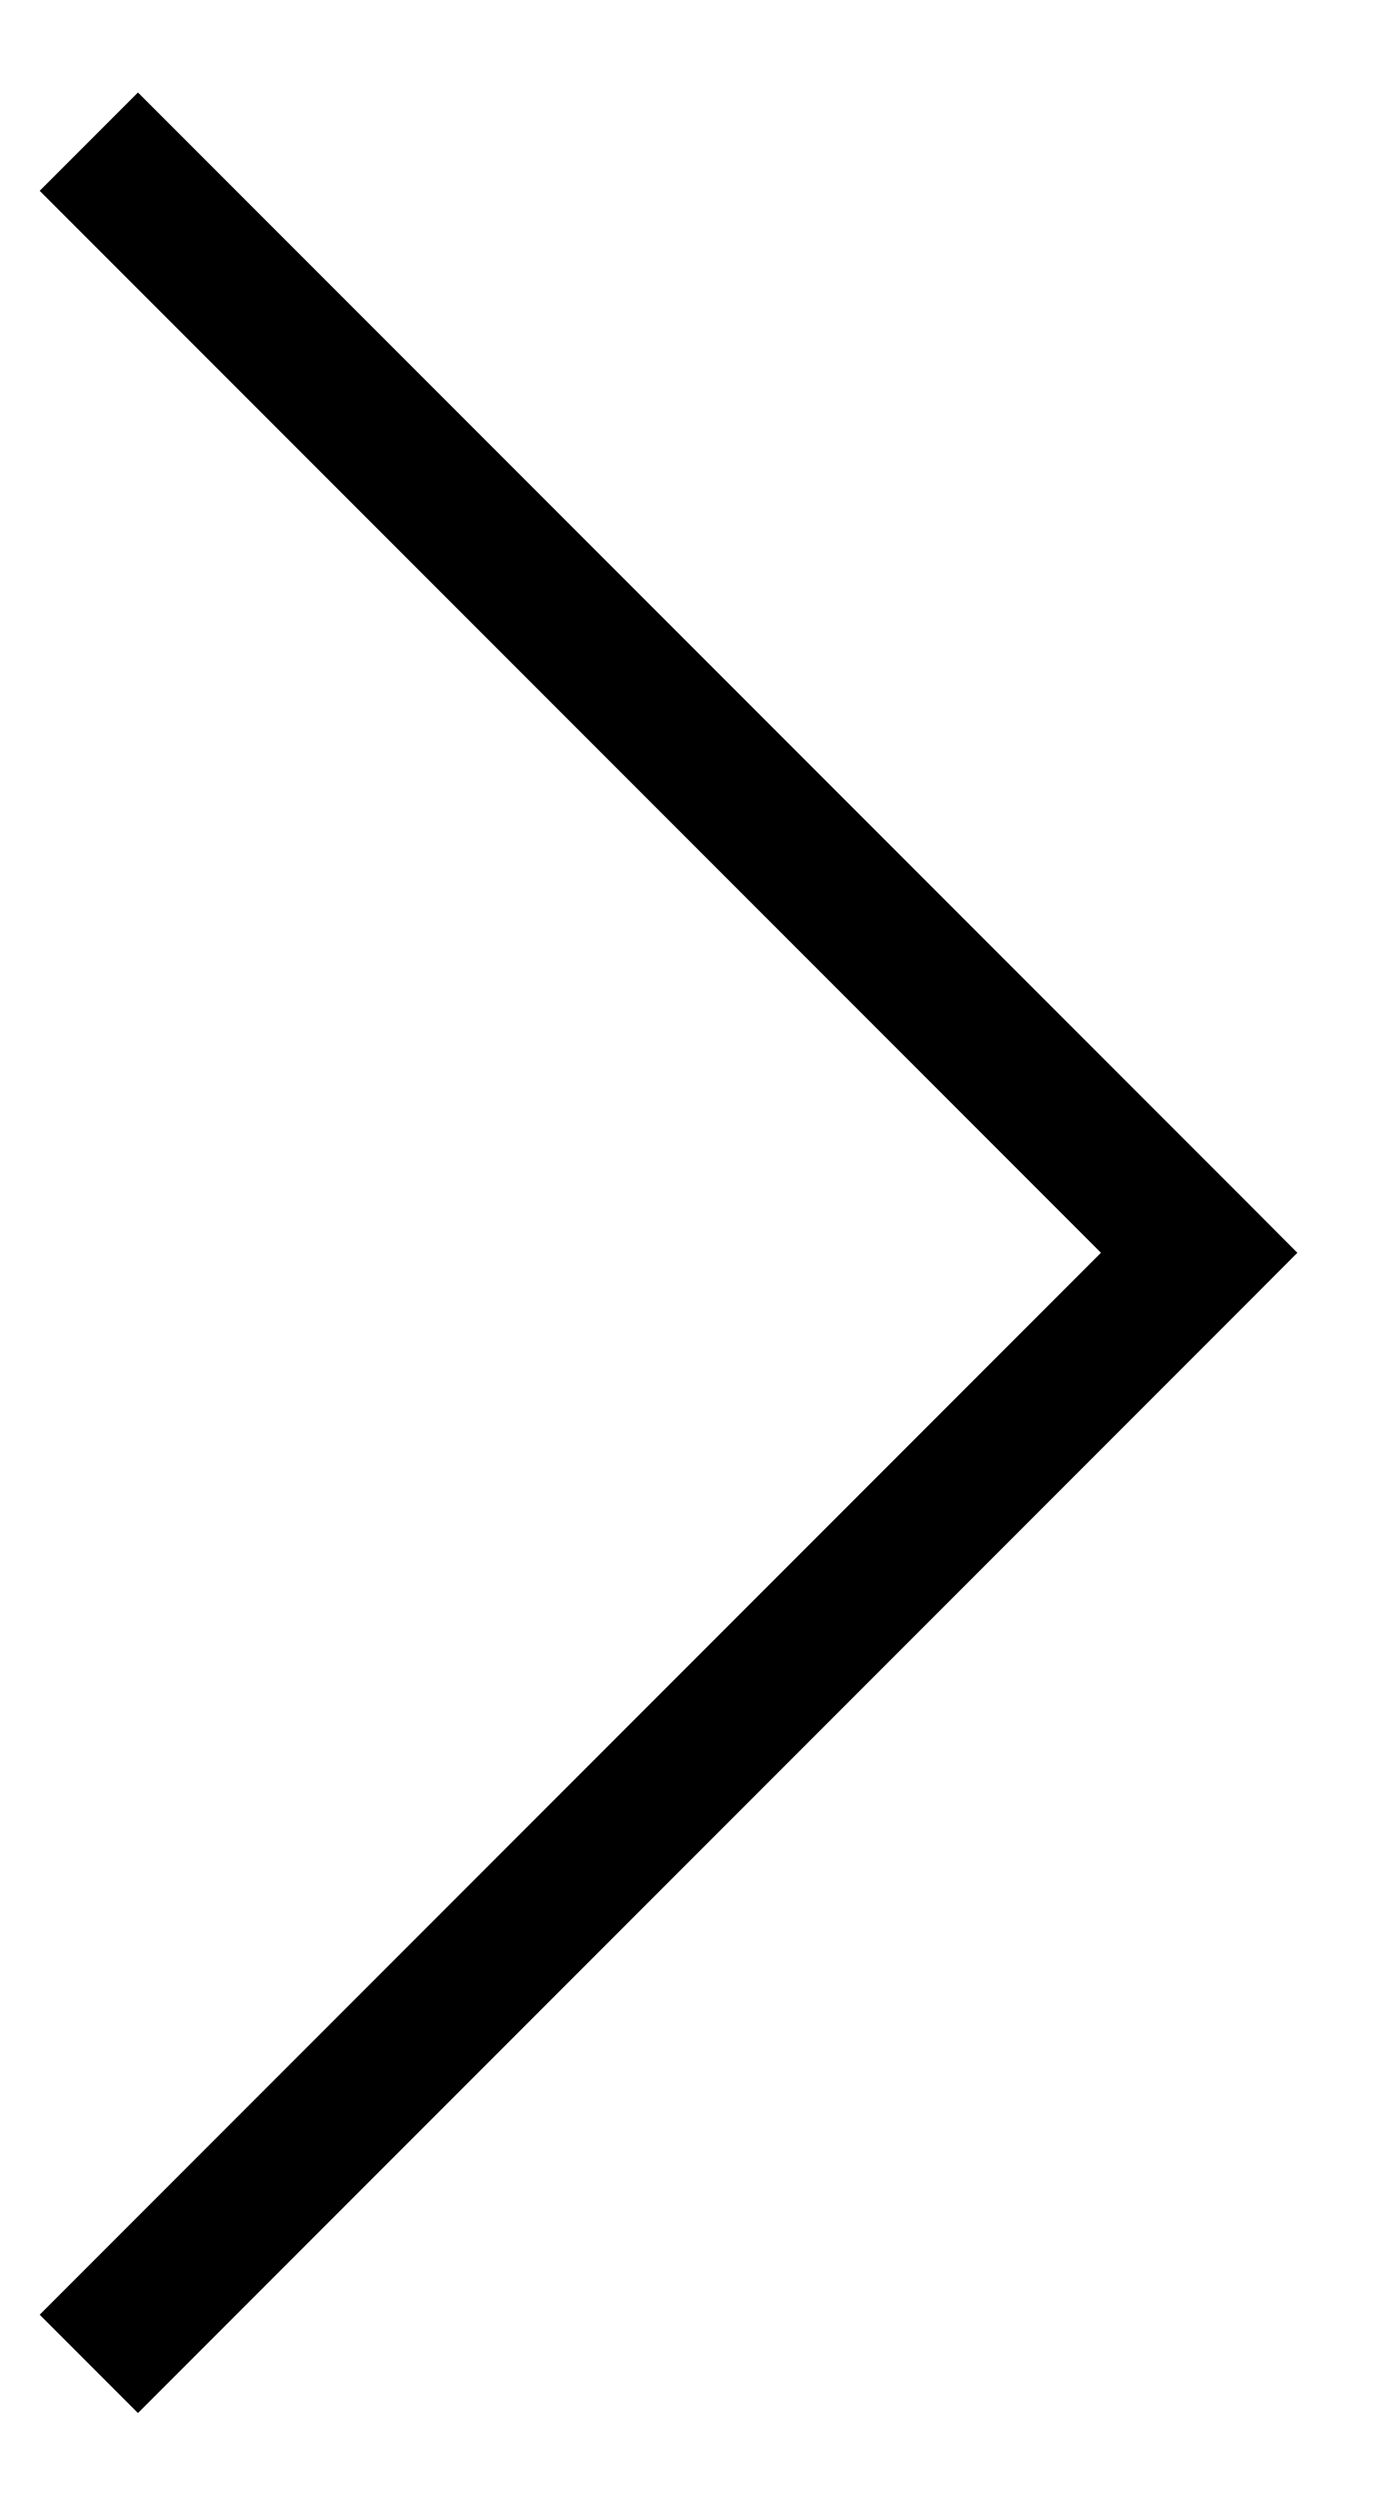 <svg width="10" height="18" viewBox="0 0 10 18" version="1.1" xmlns="http://www.w3.org/2000/svg" xmlns:xlink="http://www.w3.org/1999/xlink" xmlns:figma="http://www.figma.com/figma/ns">
<title>Vector 2</title>
<desc>Created using Figma</desc>
<g id="Canvas" transform="translate(2404 -4821)" figma:type="canvas">
<g id="Vector 2" style="mix-blend-mode:normal;" figma:type="vector">
<use xlink:href="#path0_stroke" transform="matrix(3.06162e-16 1 1 -3.06162e-16 -2403.36 4822.02)" style="mix-blend-mode:normal;"/>
</g>
</g>
<defs>
<path id="path0_stroke" d="M 8 8L 7.646 8.354L 8 8.707L 8.354 8.354L 8 8ZM -0.354 0.354L 7.646 8.354L 8.354 7.646L 0.354 -0.354L -0.354 0.354ZM 8.354 8.354L 16.354 0.354L 15.646 -0.354L 7.646 7.646L 8.354 8.354Z"/>
</defs>
</svg>
